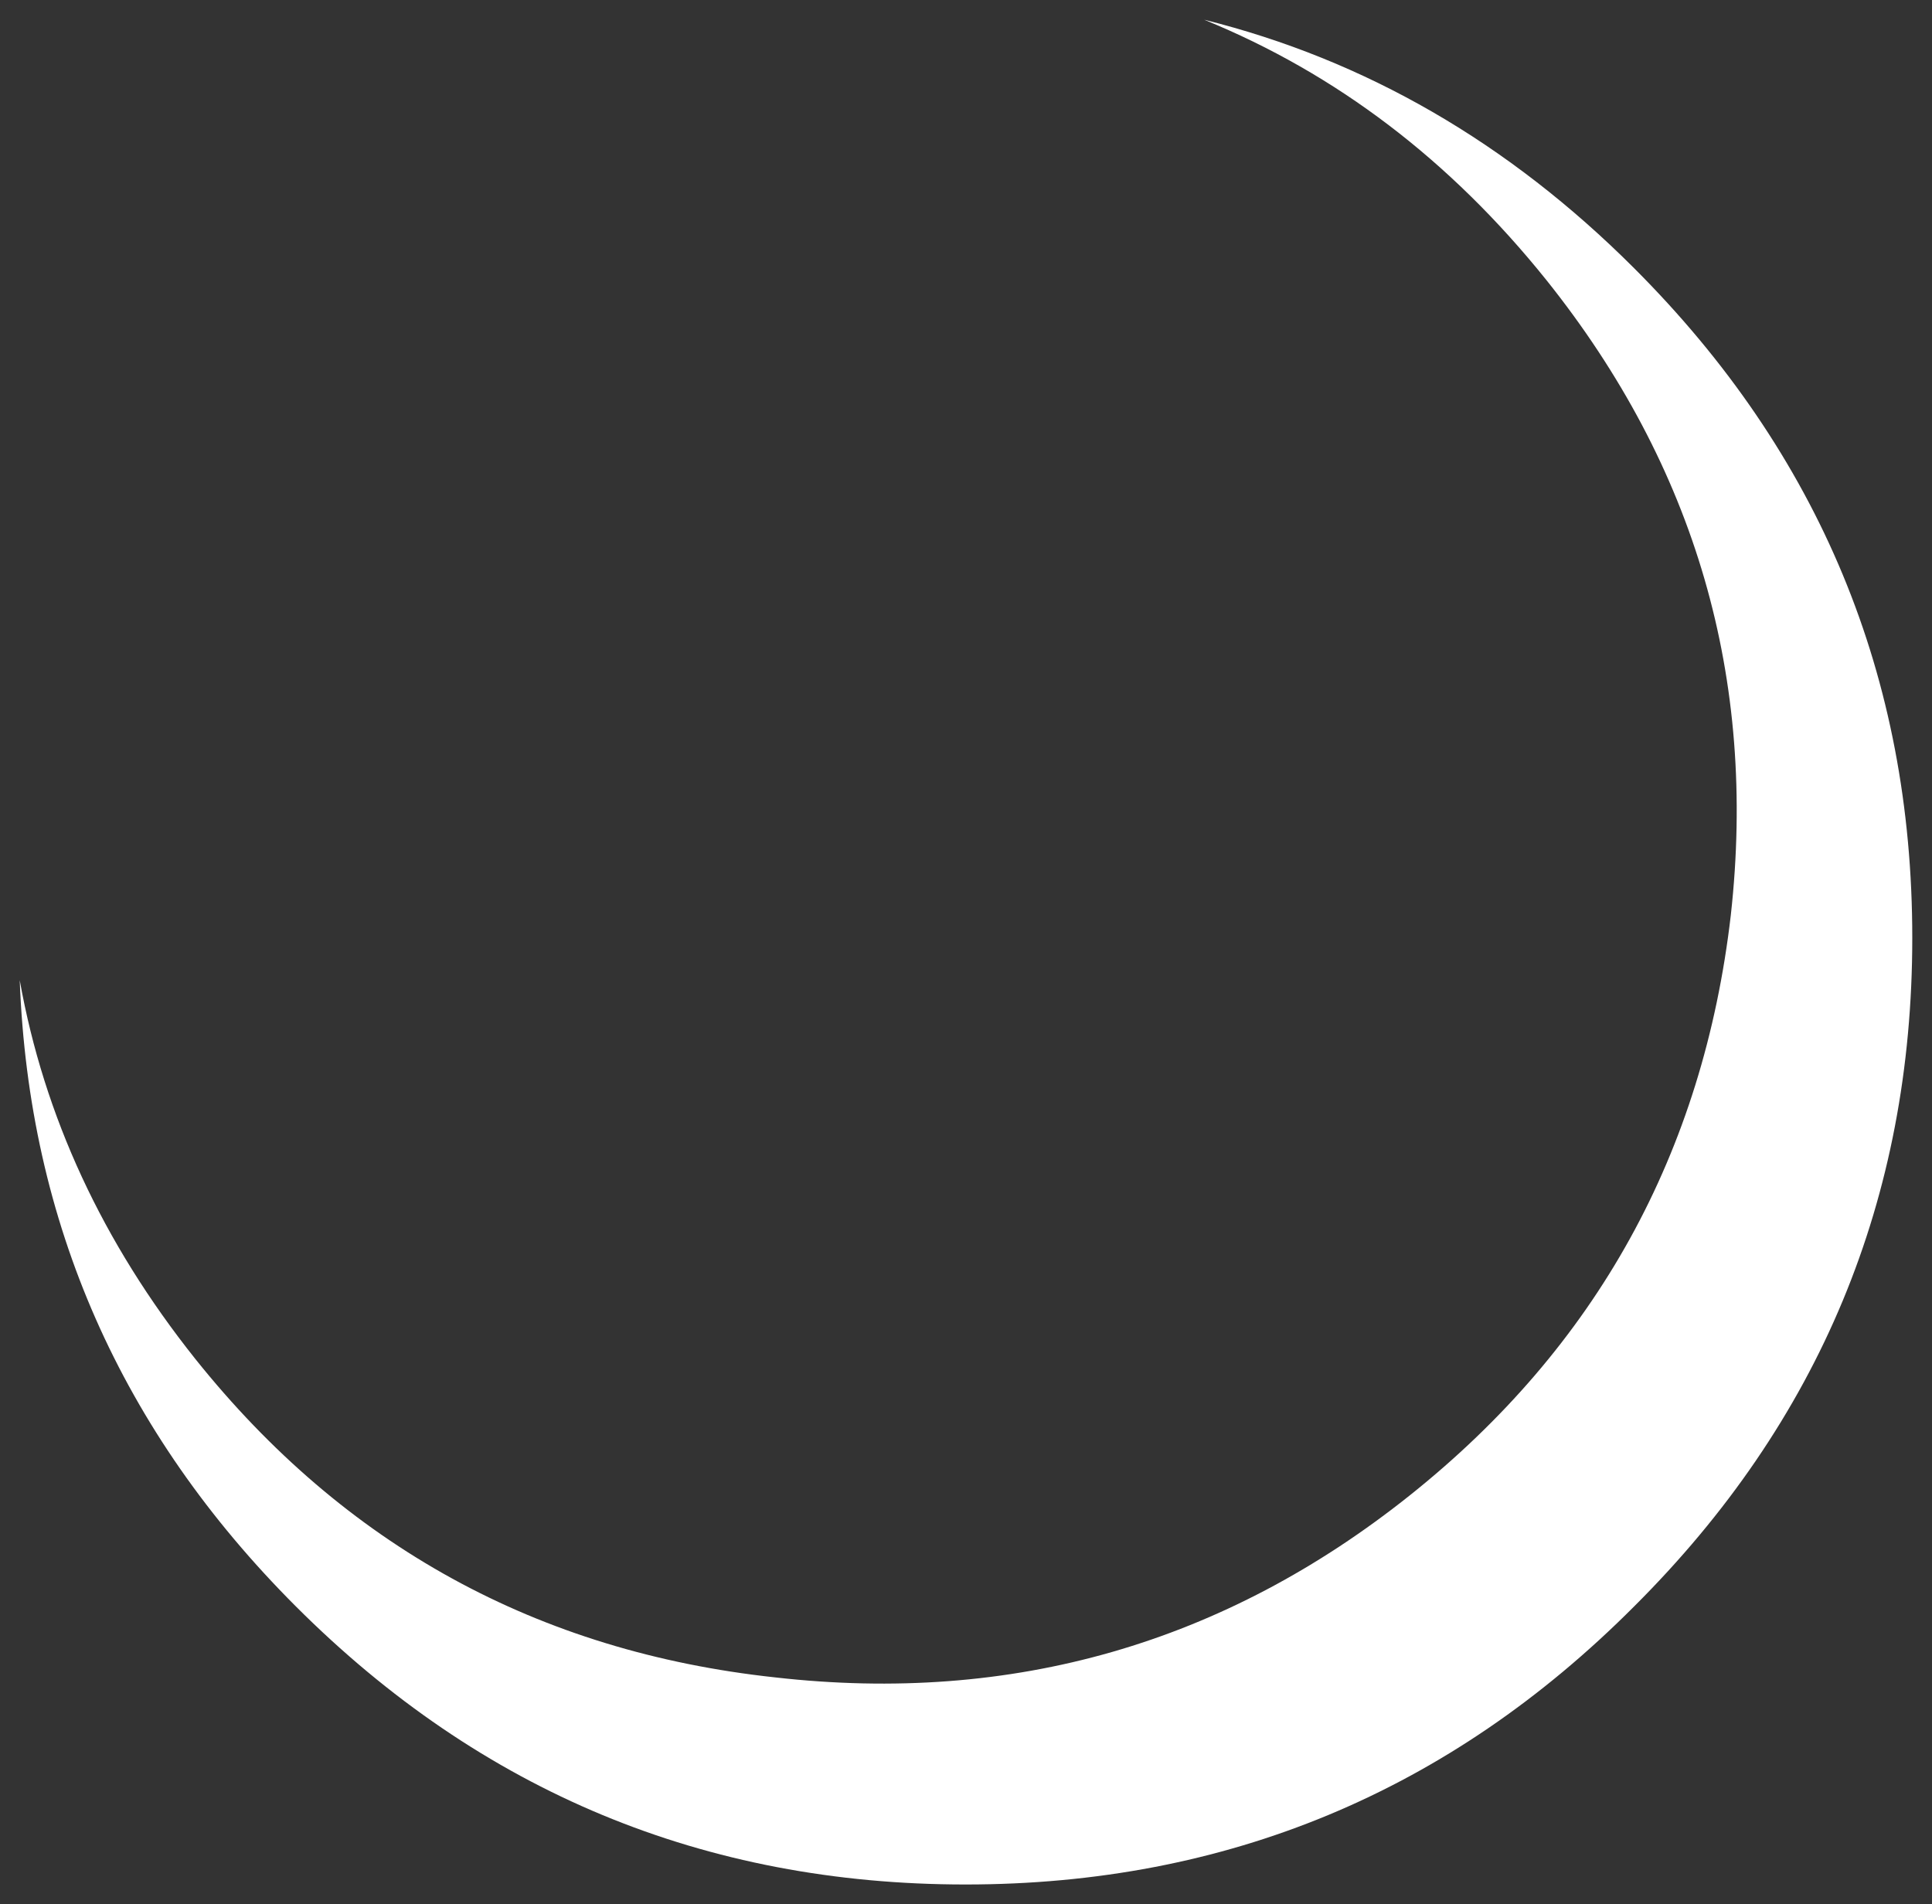 <?xml version="1.0" encoding="UTF-8" standalone="no"?>
<svg xmlns:xlink="http://www.w3.org/1999/xlink" height="96.55px" width="97.95px" xmlns="http://www.w3.org/2000/svg">
  <rect width="100%" height="100%" fill="#333333" stroke="none"/>
  <g transform="matrix(1.0, 0.0, 0.0, 1.0, 48.5, 47.55)">
    <path d="M29.9 -33.35 Q22.6 -42.45 12.55 -46.55 24.8 -43.5 34.35 -33.95 48.45 -19.85 48.45 0.0 48.45 19.85 34.35 33.9 20.3 48.0 0.45 48.0 -19.4 48.0 -33.5 33.9 -46.8 20.6 -47.5 2.15 -45.65 12.5 -38.6 21.35 -27.25 35.55 -9.2 37.5 8.85 39.55 23.0 28.25 37.15 16.95 39.25 -1.15 41.25 -19.15 29.9 -33.35" fill="#ffffff" fill-rule="evenodd" stroke="none"/>
  </g>
</svg>